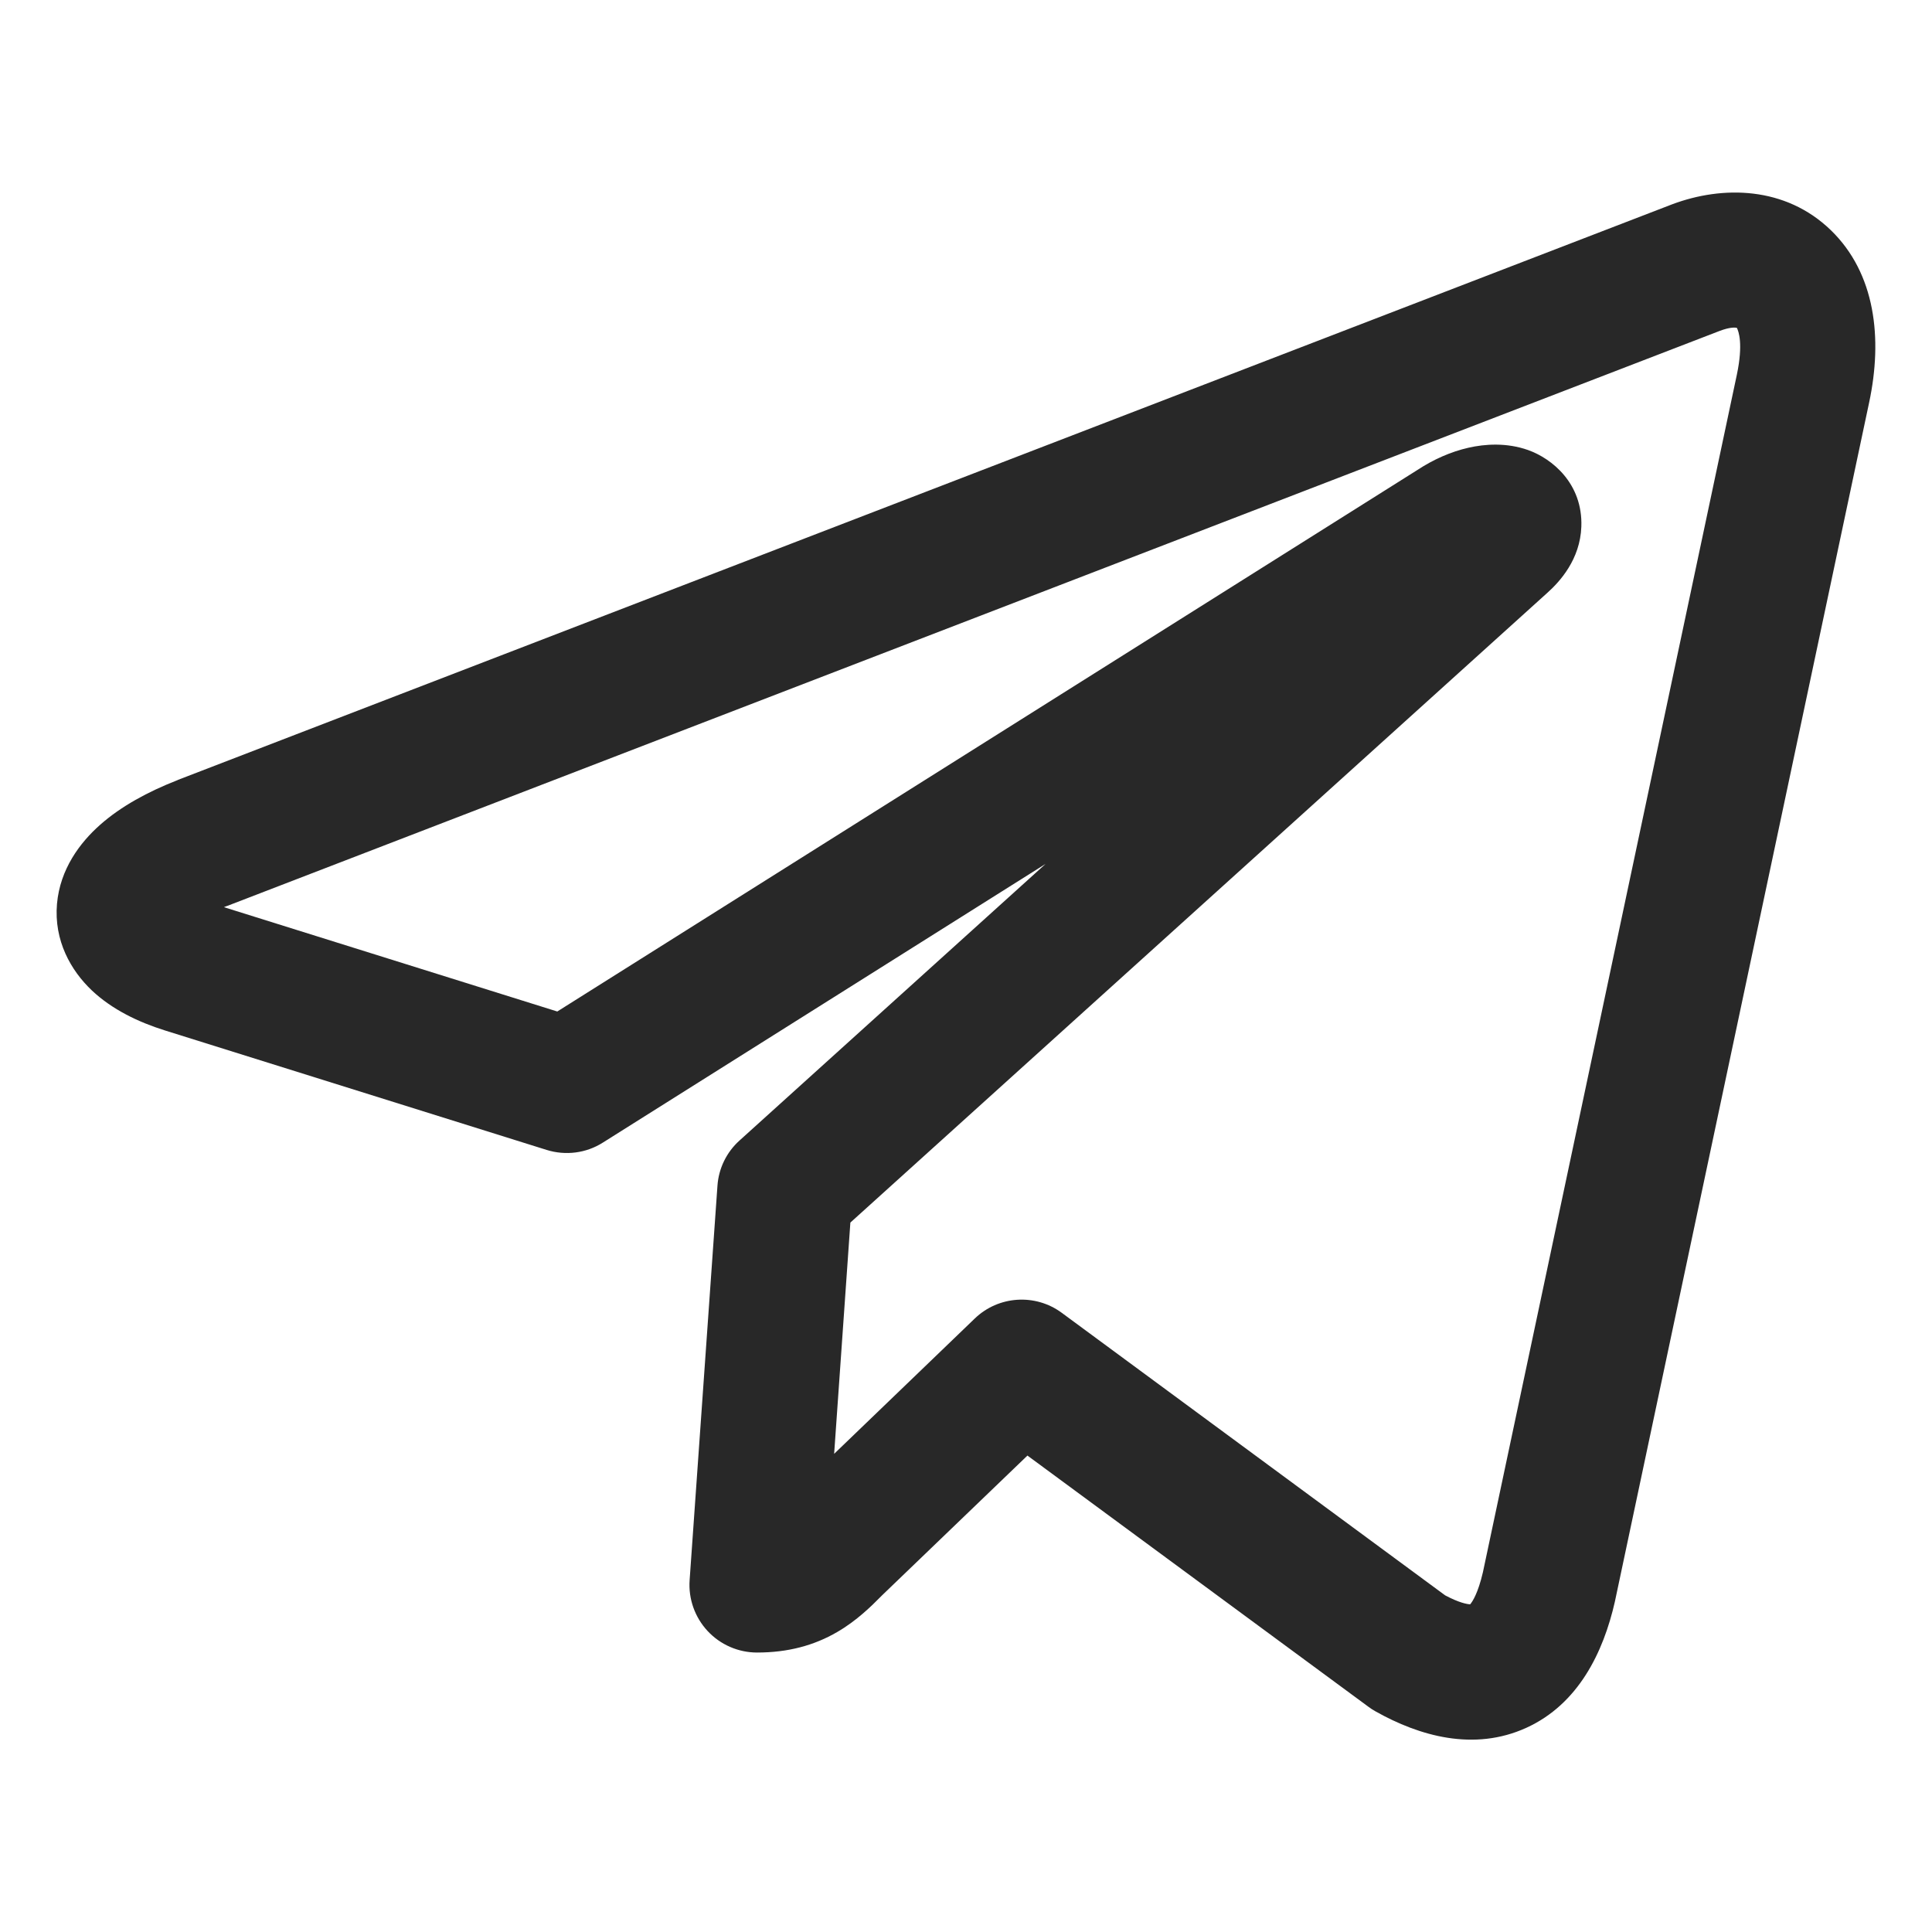<svg width="20" height="20" viewBox="0 0 20 20" fill="none" xmlns="http://www.w3.org/2000/svg">
<path fill-rule="evenodd" clip-rule="evenodd" d="M17.804 3.425L17.801 3.426L2.35 9.379L2.348 9.379C2.338 9.383 2.328 9.387 2.318 9.391L5.769 10.471L14.67 4.867C14.84 4.755 15.02 4.676 15.201 4.635C15.371 4.596 15.596 4.58 15.819 4.659C16.066 4.747 16.386 5.005 16.37 5.452C16.358 5.791 16.147 6.021 16.02 6.135L8.803 12.656L8.635 15.05L10.091 13.649C10.336 13.413 10.717 13.388 10.991 13.59L14.96 16.515C15.107 16.593 15.187 16.606 15.219 16.608C15.243 16.58 15.3 16.494 15.351 16.276L17.98 3.878C18.047 3.559 17.998 3.429 17.98 3.394C17.958 3.389 17.904 3.387 17.804 3.425ZM17.994 3.4C17.994 3.4 17.992 3.399 17.988 3.396C17.992 3.398 17.994 3.4 17.994 3.4ZM15.236 16.607L15.234 16.607ZM10.824 8.943L6.241 11.828C6.068 11.938 5.855 11.965 5.659 11.904L1.707 10.667C1.433 10.581 1.163 10.452 0.953 10.255C0.733 10.047 0.557 9.737 0.59 9.356C0.622 8.997 0.827 8.723 1.038 8.537C1.253 8.347 1.53 8.196 1.84 8.075L1.843 8.073L17.31 2.115C17.832 1.919 18.482 1.927 18.953 2.383C19.414 2.83 19.491 3.502 19.349 4.168M19.349 4.168L16.717 16.581C16.598 17.104 16.34 17.64 15.801 17.886C15.257 18.134 14.691 17.97 14.241 17.717C14.216 17.703 14.191 17.688 14.168 17.67L10.636 15.068L9.133 16.513C9.129 16.517 9.126 16.52 9.122 16.524C9.025 16.622 8.87 16.777 8.666 16.895C8.427 17.034 8.156 17.107 7.837 17.107C7.643 17.107 7.457 17.026 7.325 16.884C7.193 16.742 7.125 16.551 7.139 16.357L7.427 12.276C7.439 12.096 7.521 11.927 7.656 11.806L10.824 8.943M15.086 5.092L15.084 5.094C15.092 5.084 15.095 5.084 15.086 5.092Z" fill="#282828"/>
</svg>
